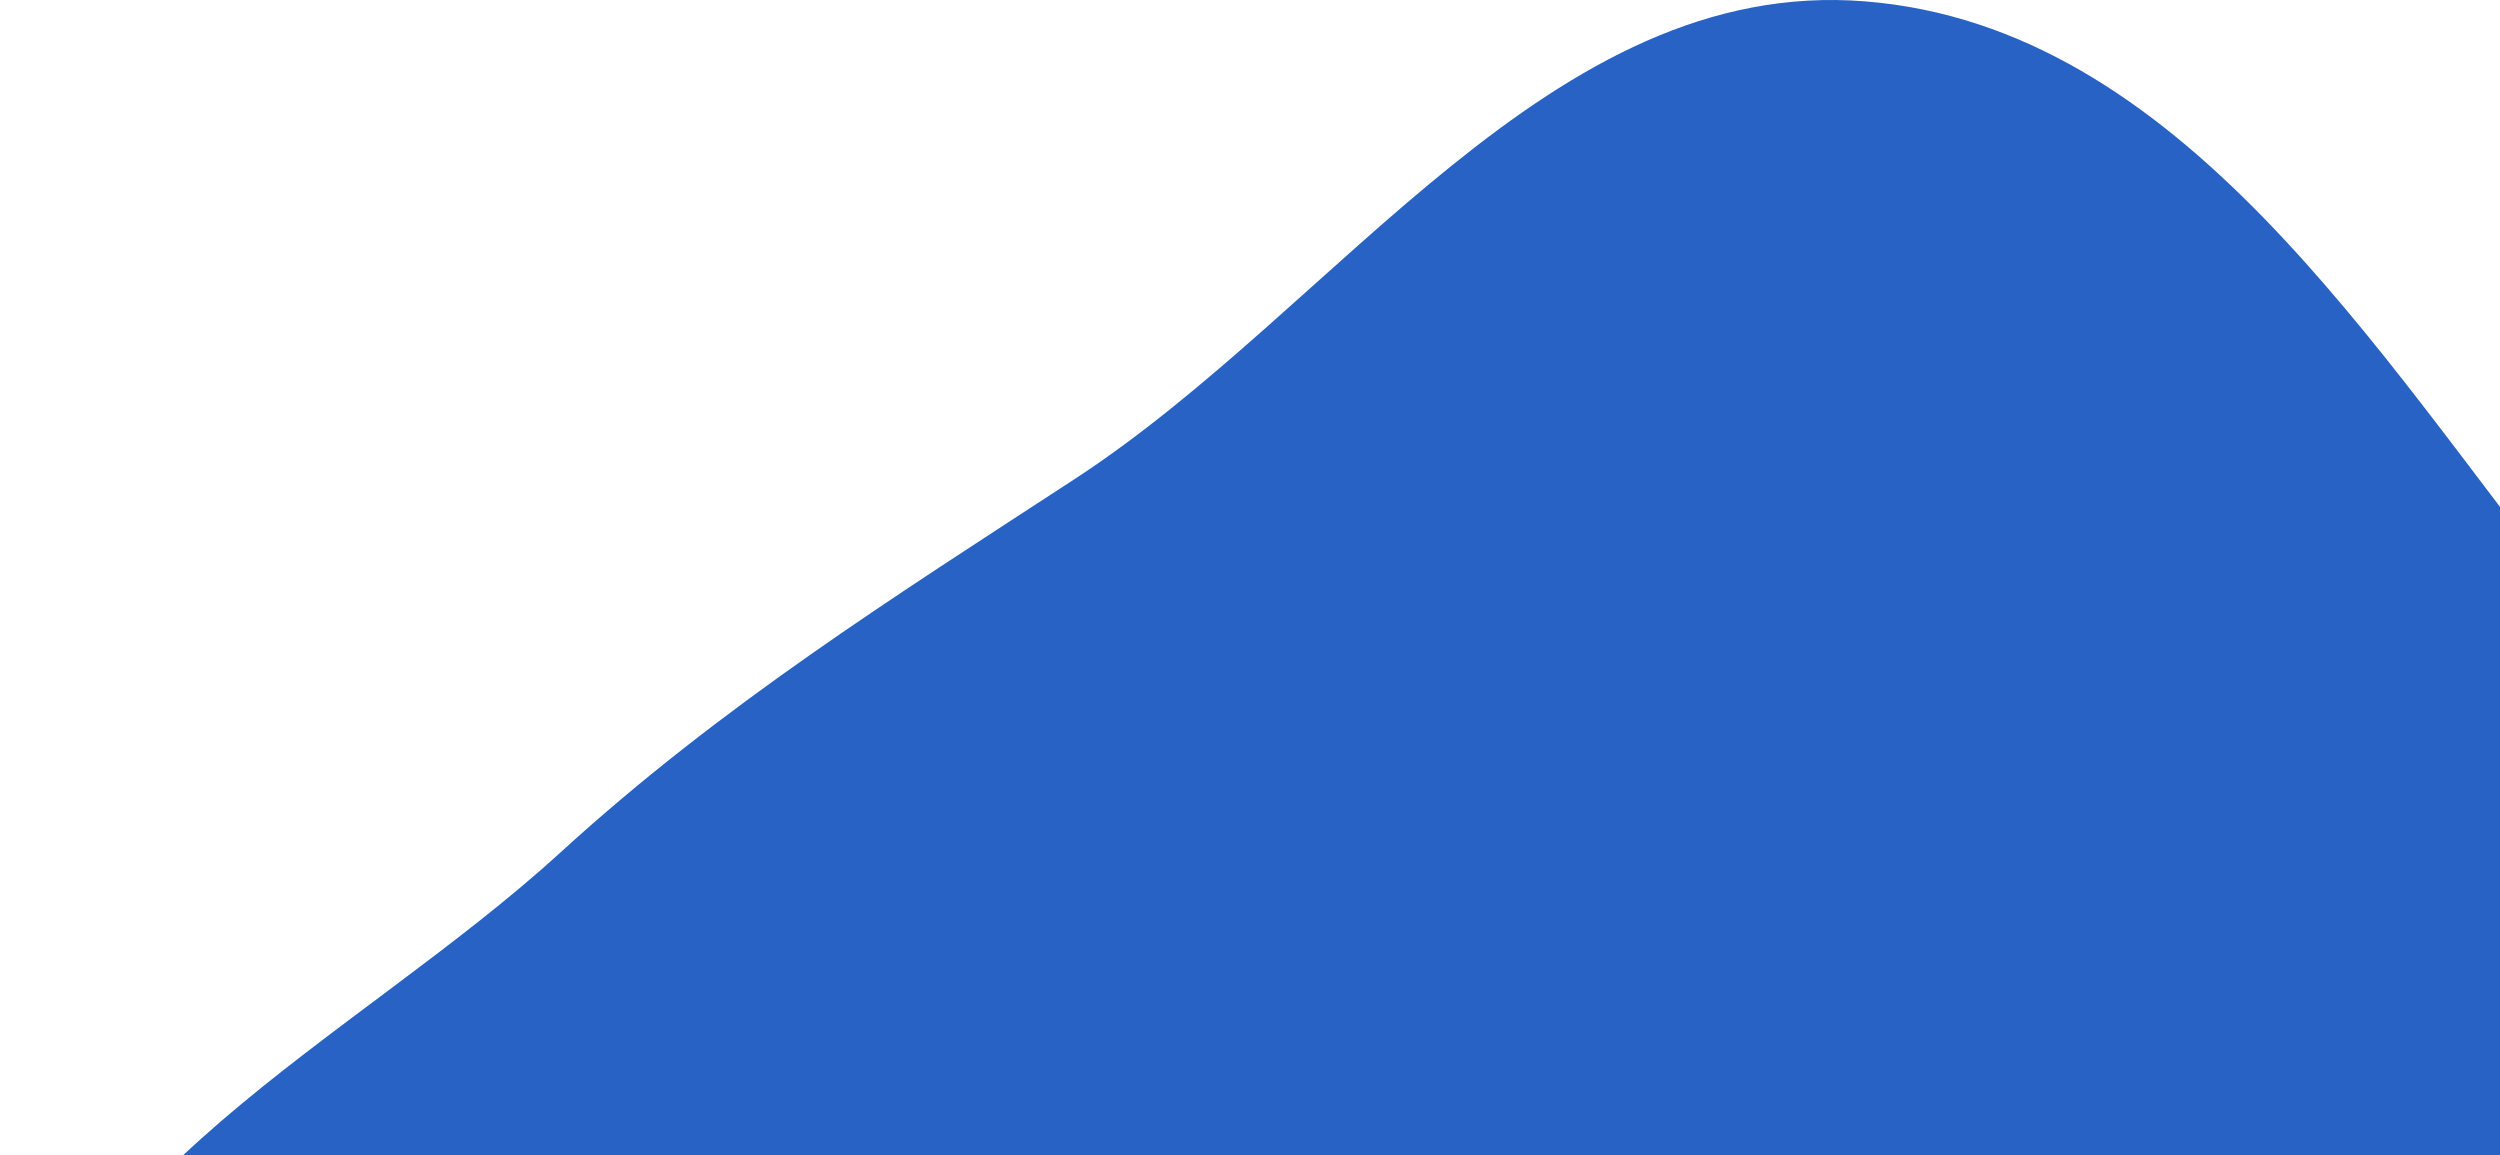 <svg width="1041" height="481" viewBox="0 0 1041 481" fill="none" xmlns="http://www.w3.org/2000/svg">
<path fill-rule="evenodd" clip-rule="evenodd" d="M2.432 606.1C19.835 490.791 147.426 433.497 233.564 354.801C300.258 293.869 371.849 248.815 447.528 199.459C557.603 127.673 645.693 -9.985 776.72 0.574C908.044 11.156 988.918 146.585 1070.82 249.686C1156.37 357.381 1263.93 468.75 1257.74 606.1C1251.61 742.166 1138.02 845.559 1039.72 939.941C955.985 1020.34 855.389 1081.43 741.115 1102.15C636.875 1121.05 536.801 1080.72 435.577 1049.49C332.605 1017.71 223.655 996.282 148.381 919.228C65.866 834.762 -15.181 722.806 2.432 606.1Z" fill="#2862C4"/>
</svg>
